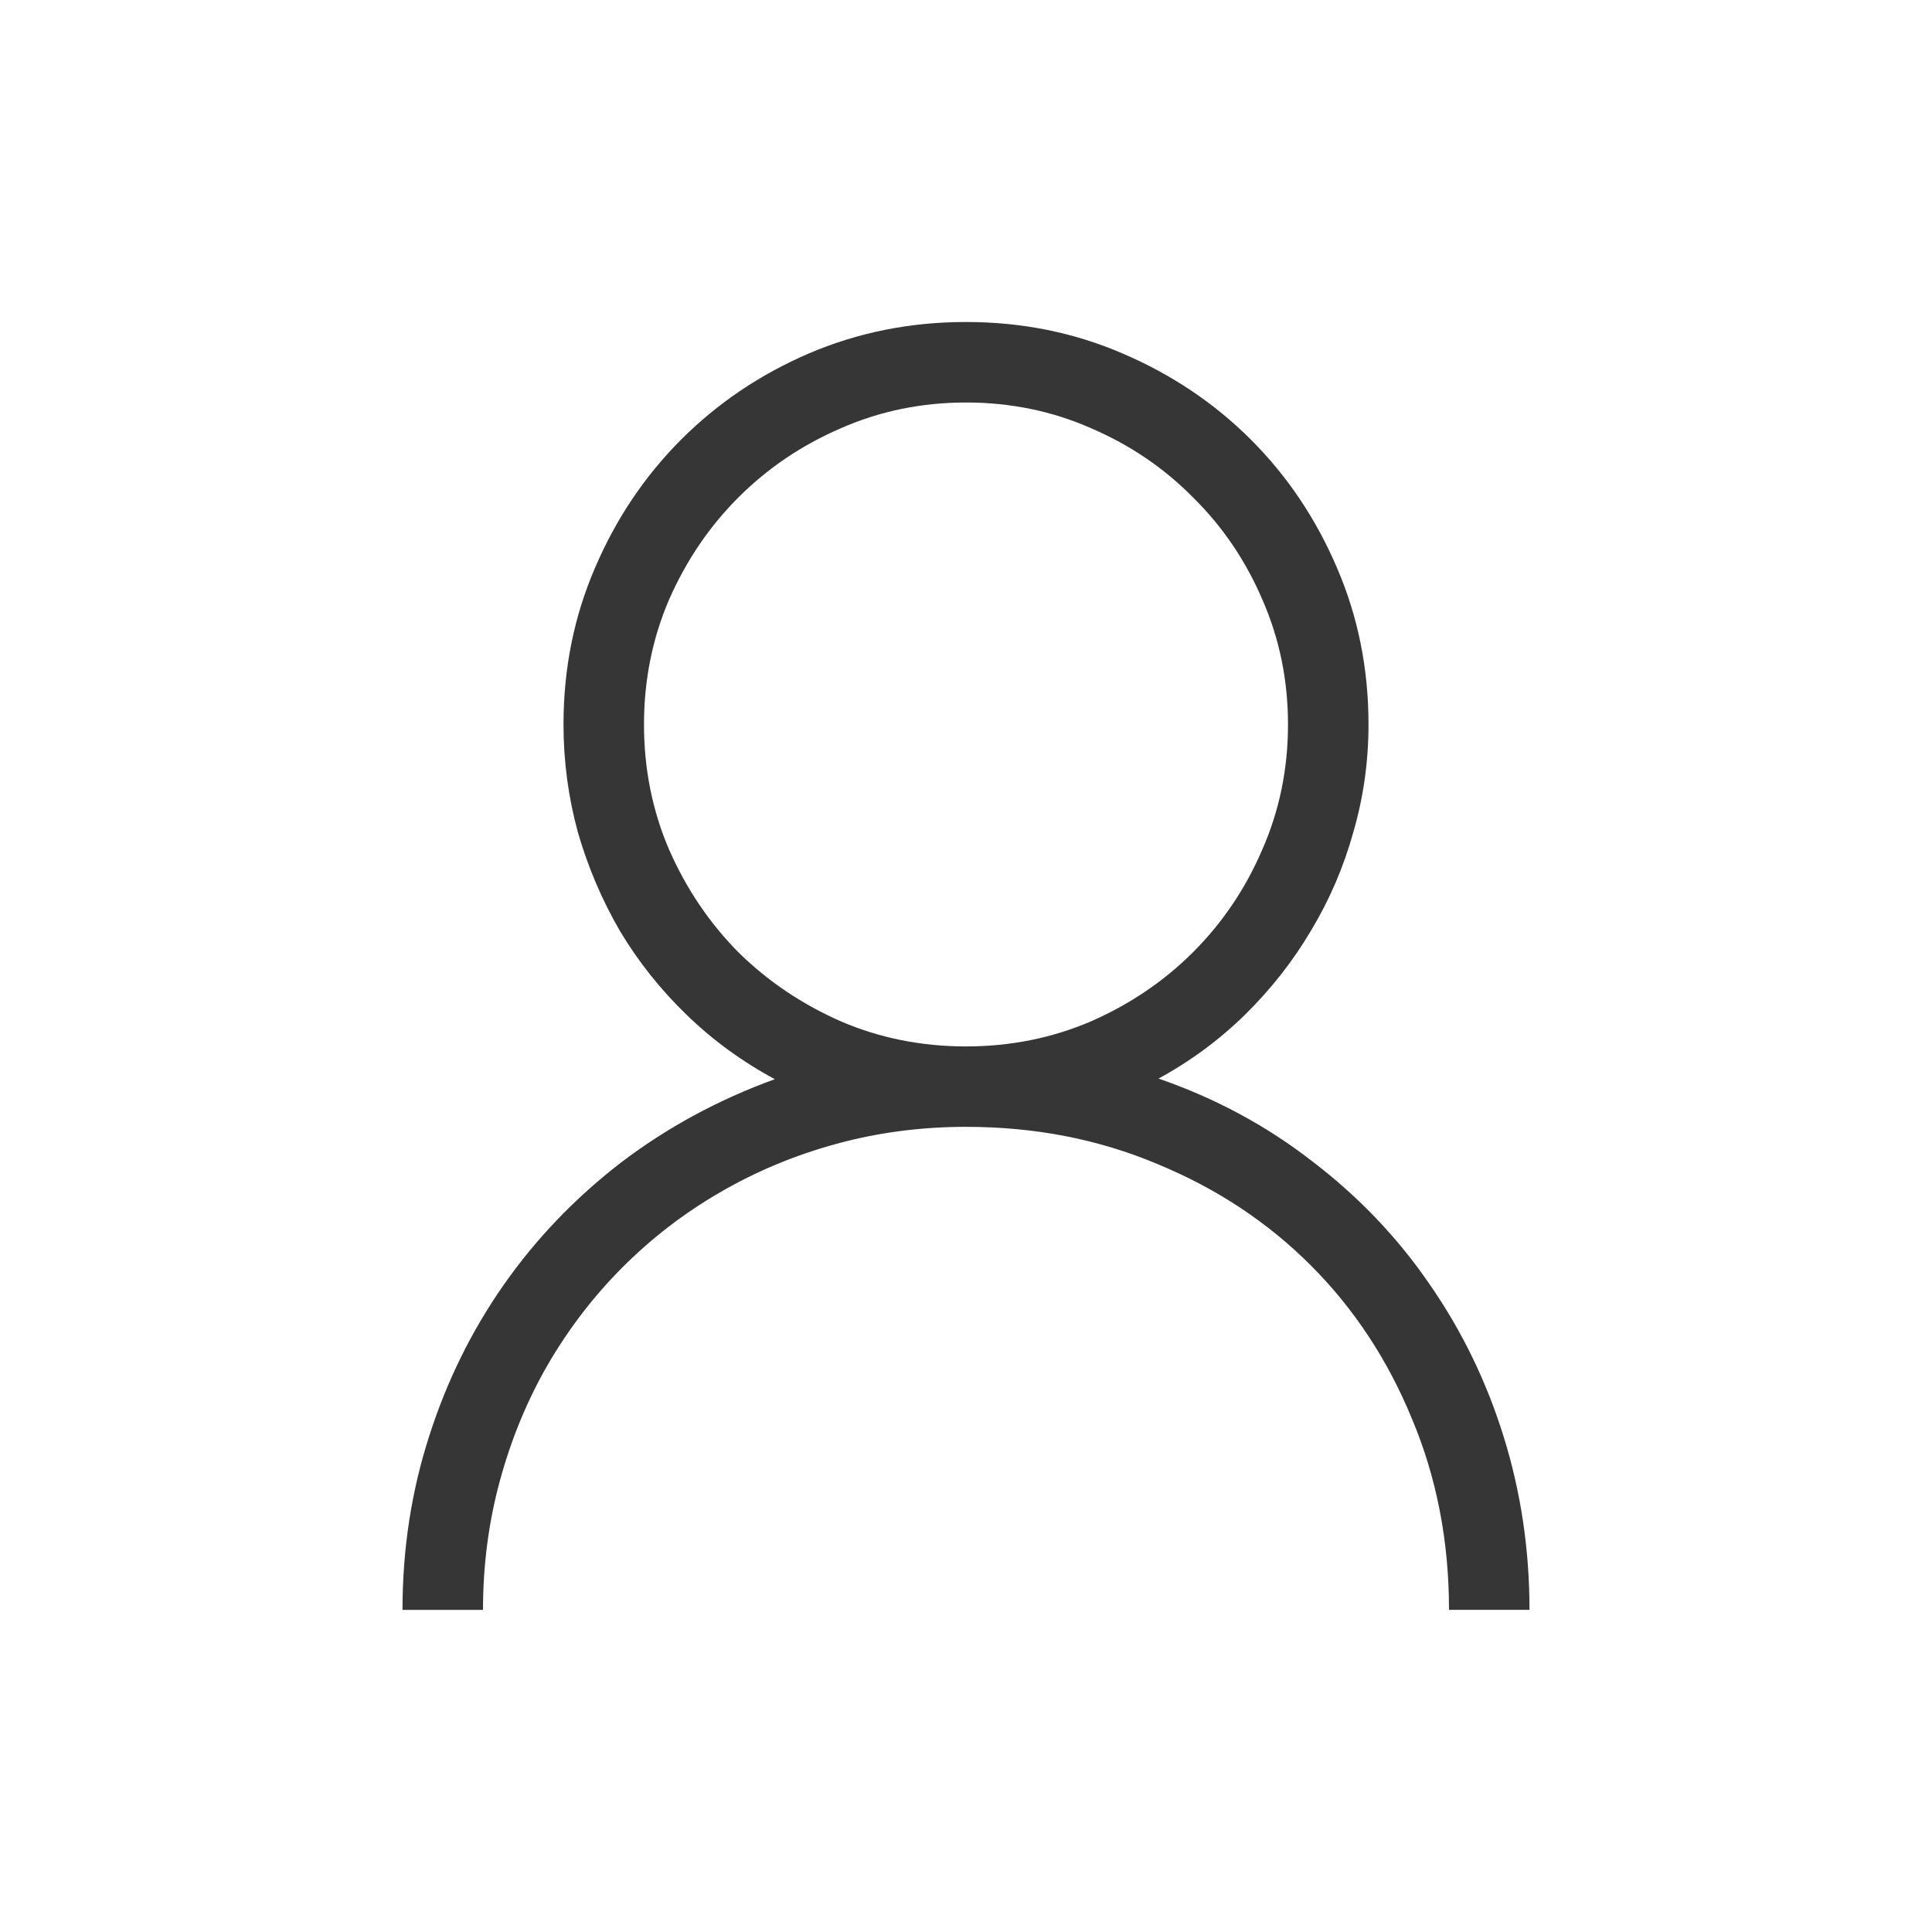 <?xml version="1.0" encoding="UTF-8" standalone="no"?>
<svg
   width="24"
   height="24"
   version="1.1"
   viewBox="0 0 24 24"
   id="svg1"
   sodipodi:docname="folder-image-people-symbolic.svg"
   inkscape:version="1.4.2 (ebf0e940d0, 2025-05-08)"
   xmlns:inkscape="http://www.inkscape.org/namespaces/inkscape"
   xmlns:sodipodi="http://sodipodi.sourceforge.net/DTD/sodipodi-0.dtd"
   xmlns="http://www.w3.org/2000/svg"
   xmlns:svg="http://www.w3.org/2000/svg">
  <sodipodi:namedview
     id="namedview1"
     pagecolor="#ffffff"
     bordercolor="#000000"
     borderopacity="0.25"
     inkscape:showpageshadow="2"
     inkscape:pageopacity="0.0"
     inkscape:pagecheckerboard="0"
     inkscape:deskcolor="#d1d1d1"
     inkscape:zoom="33.125"
     inkscape:cx="12"
     inkscape:cy="12"
     inkscape:window-width="1920"
     inkscape:window-height="1010"
     inkscape:window-x="0"
     inkscape:window-y="0"
     inkscape:window-maximized="1"
     inkscape:current-layer="svg1" />
  <defs
     id="defs1">
    <style
       id="current-color-scheme"
       type="text/css">.ColorScheme-Text { color:#363636; }</style>
  </defs>
  <g
     fill="currentColor"
     class="ColorScheme-Text"
     stroke-linecap="round"
     stroke-linejoin="round"
     stroke-width="2"
     style="paint-order:stroke fill markers"
     aria-label=""
     id="g1"
     transform="translate(4,4)">
    <path
       d="m 10.391,9.398 q 1.062,0.367 1.914,1.031 0.859,0.656 1.453,1.523 0.602,0.867 0.922,1.898 0.32,1.031 0.32,2.148 h -1 q 0,-1.281 -0.461,-2.375 -0.453,-1.102 -1.258,-1.906 -0.805,-0.805 -1.906,-1.258 -1.094,-0.461 -2.375,-0.461 -0.836,0 -1.609,0.211 -0.773,0.211 -1.445,0.602 -0.664,0.383 -1.211,0.93 -0.539,0.539 -0.93,1.211 -0.383,0.664 -0.594,1.438 -0.211,0.773 -0.211,1.609 h -1 q 0,-1.125 0.328,-2.148 0.328,-1.031 0.93,-1.891 0.602,-0.859 1.453,-1.516 Q 4.571,9.789 5.625,9.406 5.016,9.078 4.532,8.609 4.047,8.141 3.704,7.57 3.368,6.992 3.18,6.344 3,5.687 3,5 q 0,-1.039 0.391,-1.945 0.391,-0.914 1.07,-1.594 0.68,-0.68 1.586,-1.07 0.914,-0.391 1.953,-0.391 1.039,0 1.945,0.391 0.914,0.391 1.594,1.07 0.68,0.68 1.07,1.594 0.391,0.906 0.391,1.945 0,0.688 -0.188,1.336 -0.18,0.648 -0.523,1.219 -0.336,0.57 -0.82,1.047 -0.477,0.469 -1.078,0.797 z M 4,5 q 0,0.828 0.312,1.555 0.32,0.727 0.859,1.273 0.547,0.539 1.273,0.859 0.727,0.312 1.555,0.312 0.828,0 1.555,-0.312 Q 10.282,8.367 10.821,7.828 11.368,7.281 11.68,6.555 12,5.828 12,5 q 0,-0.828 -0.32,-1.555 Q 11.368,2.719 10.821,2.18 10.282,1.633 9.555,1.32 8.829,1 8,1 q -0.828,0 -1.555,0.32 Q 5.719,1.633 5.172,2.18 4.633,2.719 4.313,3.445 4,4.172 4,5 Z"
       stroke-width="2"
       id="path1" />
  </g>
</svg>
